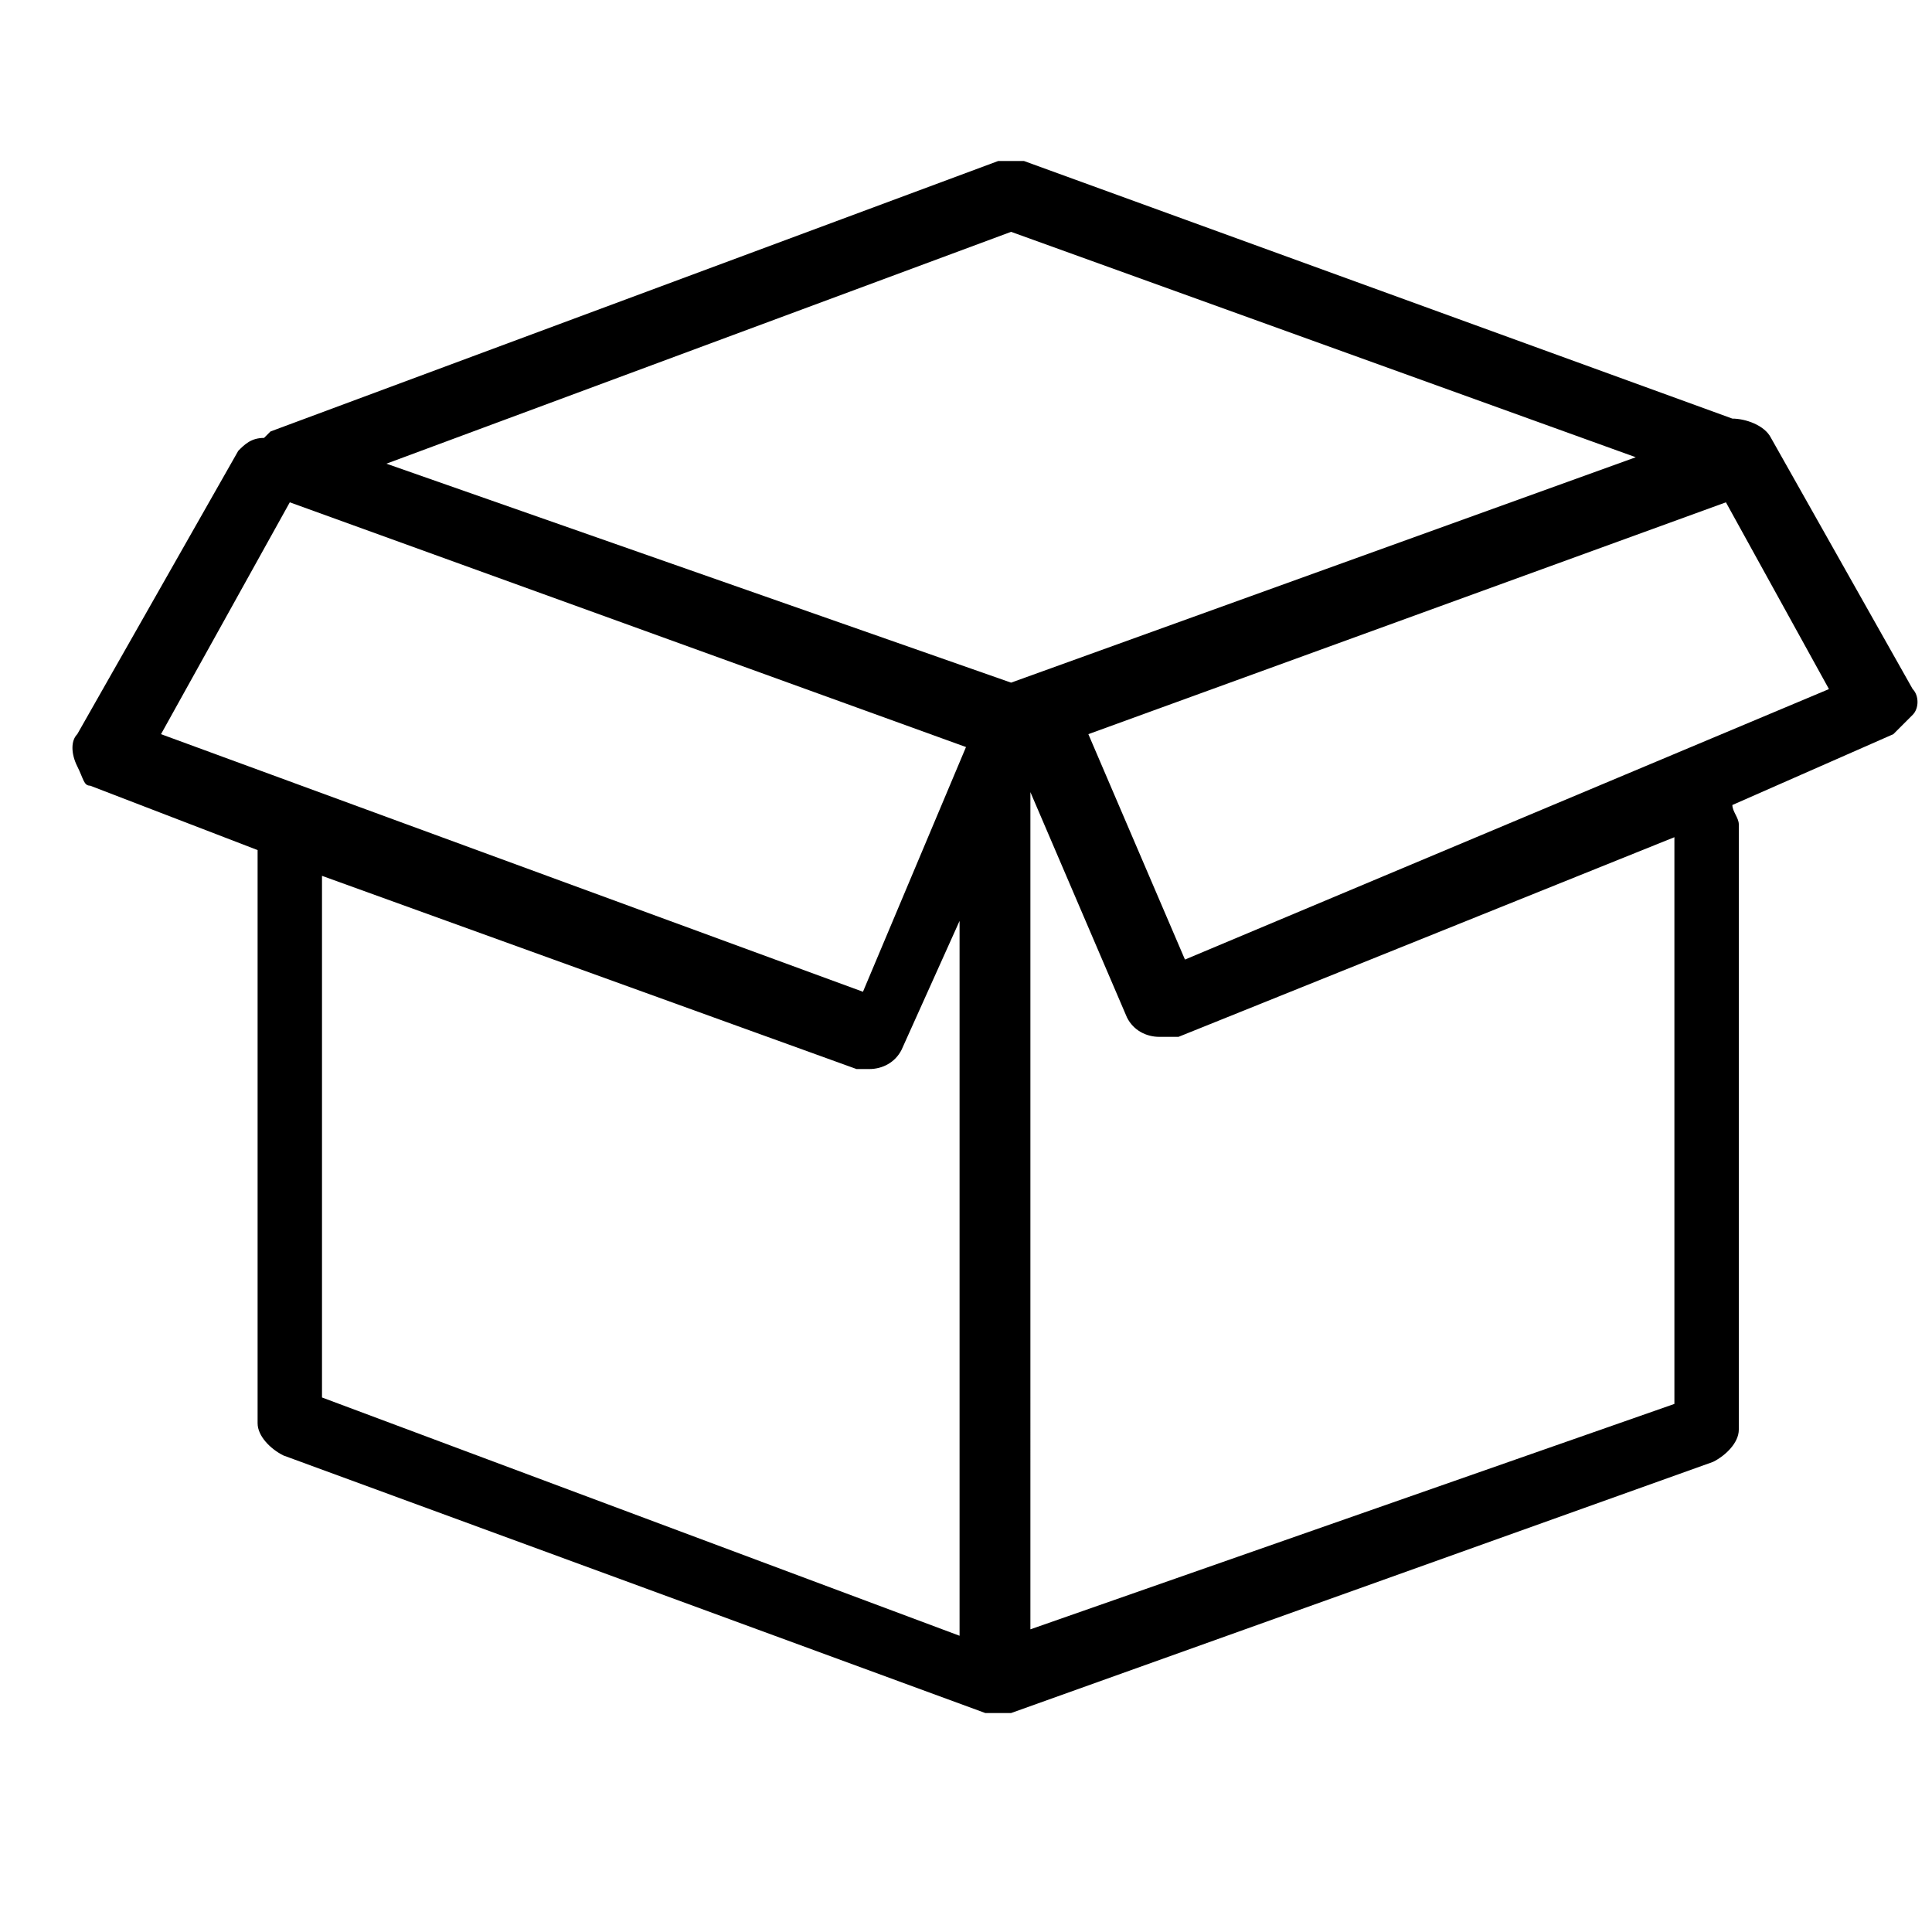 <?xml version="1.0" encoding="utf-8"?>
<!-- Generator: Adobe Illustrator 19.0.0, SVG Export Plug-In . SVG Version: 6.00 Build 0)  -->
<svg version="1.1" id="图层_1" xmlns="http://www.w3.org/2000/svg" xmlns:xlink="http://www.w3.org/1999/xlink" x="0px" y="0px"
	 viewBox="0 0 30 30" style="enable-background:new 0 0 30 30;" xml:space="preserve">
<path id="XMLID_37_" d="M29.7,10.7l-2.2-3.9c-0.1-0.2-0.4-0.3-0.6-0.3l-11-4c-0.1,0-0.3,0-0.4,0L4.2,6.7c0,0-0.1,0.1-0.1,0.1
	C3.9,6.8,3.8,6.9,3.7,7l-2.5,4.4c-0.1,0.1-0.1,0.3,0,0.5c0.1,0.2,0.1,0.3,0.2,0.3l2.6,1v8.9c0,0.2,0.2,0.4,0.4,0.5l10.9,4
	c0.1,0,0.1,0,0.2,0c0.1,0,0.1,0,0.2,0l10.9-3.9c0.2-0.1,0.4-0.3,0.4-0.5v-9.4c0-0.1-0.1-0.2-0.1-0.3l2.5-1.1
	c0.1-0.1,0.2-0.2,0.3-0.3C29.8,11,29.8,10.8,29.7,10.7z M15.7,3.6l9.7,3.5l-9.7,3.5L6,7.2L15.7,3.6z M4.5,7.8L15,11.6l-1.6,3.8
	l-10.9-4L4.5,7.8z M5,13.6l8.3,3c0.1,0,0.2,0,0.2,0c0.2,0,0.4-0.1,0.5-0.3l0.9-2v11.1L5,21.7V13.6z M26,21.8l-10,3.5V12.3l1.5,3.5
	c0.1,0.2,0.3,0.3,0.5,0.3c0.1,0,0.2,0,0.3,0L26,13V21.8z M18.4,14.9l-1.5-3.5l9.9-3.6l1.6,2.9L18.4,14.9z"/>
</svg>
